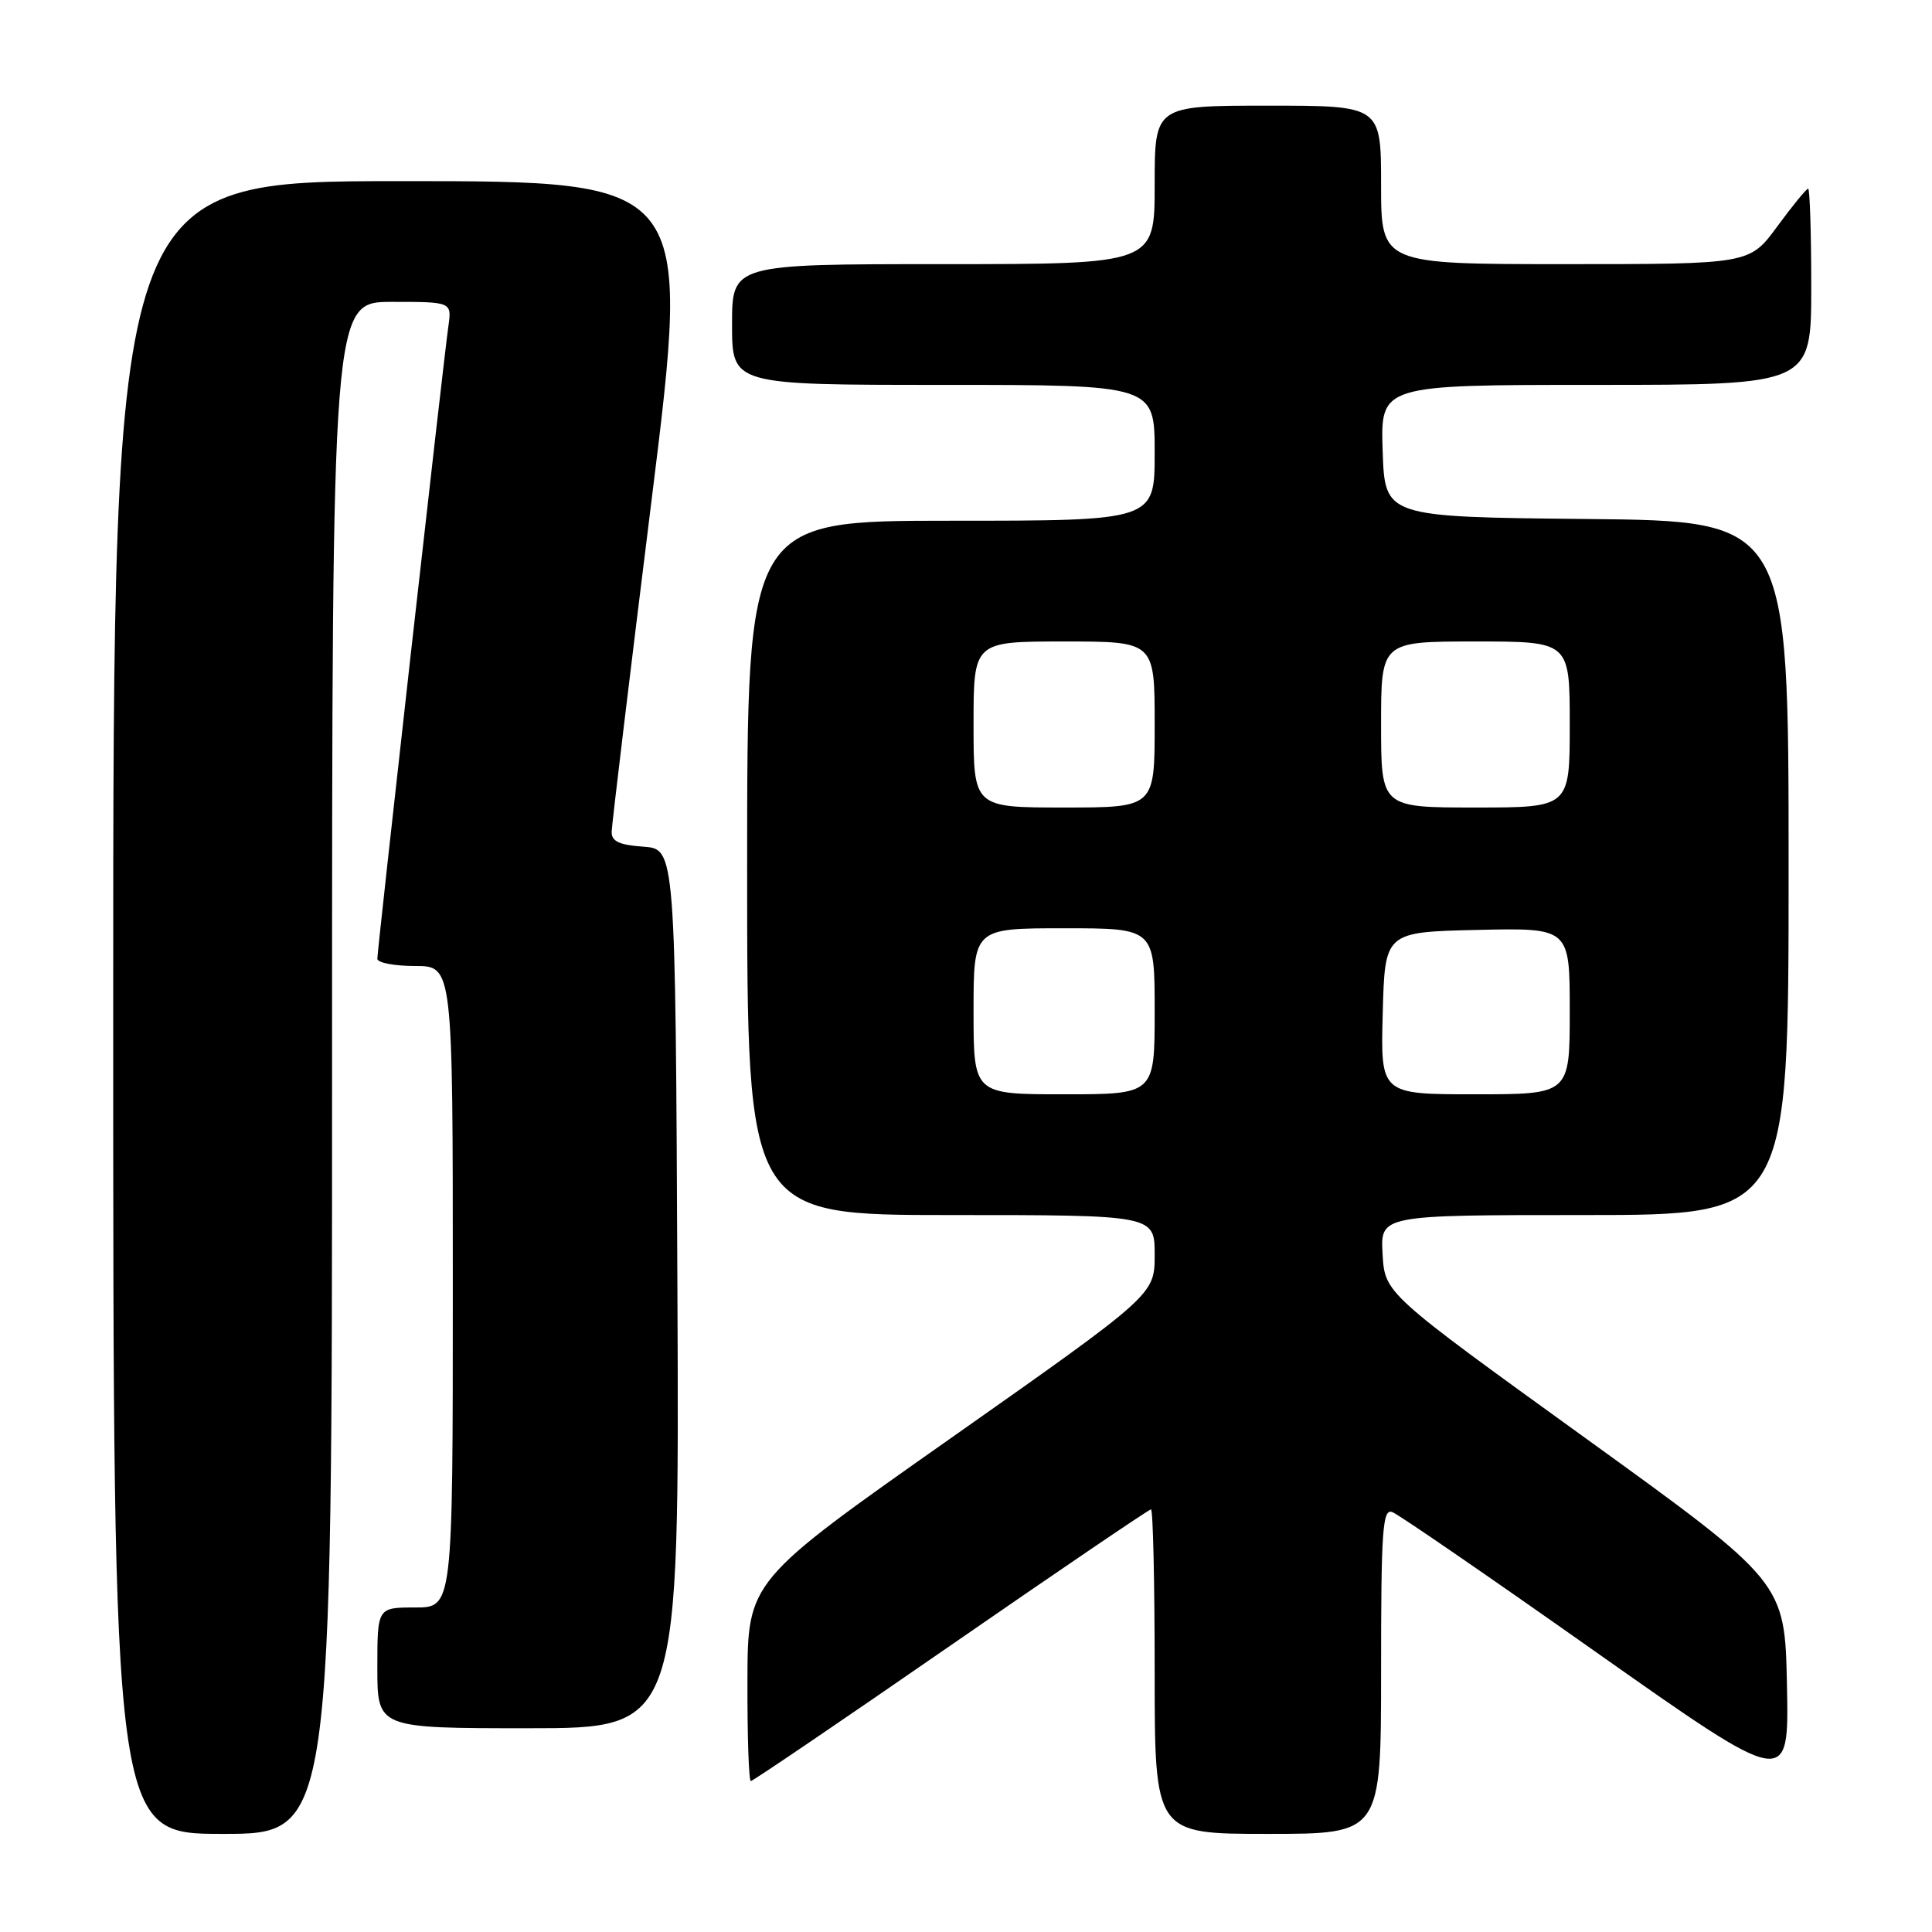 <?xml version="1.0" encoding="UTF-8" standalone="no"?>
<!DOCTYPE svg PUBLIC "-//W3C//DTD SVG 1.1//EN" "http://www.w3.org/Graphics/SVG/1.1/DTD/svg11.dtd" >
<svg xmlns="http://www.w3.org/2000/svg" xmlns:xlink="http://www.w3.org/1999/xlink" version="1.1" viewBox="0 0 256 256">
 <g >
 <path fill="currentColor"
d=" M 44.00 141.50 C 44.00 40.00 44.00 40.00 51.94 40.00 C 59.87 40.00 59.87 40.00 59.41 43.25 C 58.78 47.60 50.00 125.83 50.00 127.04 C 50.00 127.57 52.25 128.00 55.00 128.00 C 60.00 128.00 60.00 128.00 60.00 170.50 C 60.00 213.00 60.00 213.00 55.00 213.00 C 50.00 213.00 50.00 213.00 50.00 221.00 C 50.00 229.00 50.00 229.00 70.01 229.00 C 90.02 229.00 90.02 229.00 89.76 170.75 C 89.50 112.50 89.50 112.50 85.25 112.19 C 82.02 111.96 81.01 111.48 81.05 110.19 C 81.07 109.26 83.45 89.49 86.34 66.25 C 91.59 24.00 91.59 24.00 53.29 24.00 C 15.00 24.00 15.00 24.00 15.00 133.50 C 15.00 243.00 15.00 243.00 29.50 243.00 C 44.00 243.00 44.00 243.00 44.00 141.50 Z  M 183.00 221.39 C 183.00 202.64 183.20 199.86 184.49 200.36 C 185.32 200.67 197.48 209.03 211.52 218.94 C 237.06 236.94 237.06 236.94 236.78 223.29 C 236.50 209.64 236.50 209.64 210.00 190.50 C 183.50 171.37 183.50 171.37 183.20 166.18 C 182.90 161.00 182.90 161.00 209.95 161.00 C 237.00 161.00 237.00 161.00 237.00 115.02 C 237.00 69.03 237.00 69.03 210.25 68.77 C 183.50 68.50 183.50 68.50 183.21 59.75 C 182.92 51.00 182.92 51.00 211.46 51.00 C 240.00 51.00 240.00 51.00 240.00 38.00 C 240.00 30.85 239.81 25.00 239.59 25.00 C 239.36 25.00 237.52 27.25 235.50 30.00 C 231.83 35.00 231.83 35.00 207.41 35.00 C 183.00 35.00 183.00 35.00 183.00 24.50 C 183.00 14.00 183.00 14.00 168.00 14.00 C 153.00 14.00 153.00 14.00 153.00 24.50 C 153.00 35.00 153.00 35.00 125.00 35.00 C 97.00 35.00 97.00 35.00 97.00 43.00 C 97.00 51.00 97.00 51.00 125.00 51.00 C 153.00 51.00 153.00 51.00 153.00 60.00 C 153.00 69.00 153.00 69.00 126.00 69.00 C 99.00 69.00 99.00 69.00 99.00 115.00 C 99.00 161.00 99.00 161.00 126.00 161.00 C 153.00 161.00 153.00 161.00 153.00 166.28 C 153.00 171.55 153.00 171.55 126.04 190.53 C 99.07 209.50 99.07 209.50 99.04 222.75 C 99.02 230.04 99.22 236.00 99.49 236.00 C 99.75 236.00 111.69 227.90 126.00 218.00 C 140.31 208.10 152.25 200.00 152.51 200.00 C 152.78 200.00 153.00 209.68 153.00 221.50 C 153.00 243.00 153.00 243.00 168.00 243.00 C 183.00 243.00 183.00 243.00 183.00 221.39 Z  M 129.00 134.00 C 129.00 123.00 129.00 123.00 141.00 123.00 C 153.00 123.00 153.00 123.00 153.00 134.00 C 153.00 145.00 153.00 145.00 141.00 145.00 C 129.00 145.00 129.00 145.00 129.00 134.00 Z  M 183.22 134.25 C 183.50 123.50 183.50 123.50 195.75 123.22 C 208.00 122.94 208.00 122.94 208.00 133.97 C 208.00 145.00 208.00 145.00 195.47 145.00 C 182.93 145.00 182.93 145.00 183.22 134.25 Z  M 129.00 96.00 C 129.00 85.00 129.00 85.00 141.00 85.00 C 153.00 85.00 153.00 85.00 153.00 96.00 C 153.00 107.00 153.00 107.00 141.00 107.00 C 129.00 107.00 129.00 107.00 129.00 96.00 Z  M 183.00 96.00 C 183.00 85.00 183.00 85.00 195.50 85.00 C 208.00 85.00 208.00 85.00 208.00 96.00 C 208.00 107.00 208.00 107.00 195.50 107.00 C 183.00 107.00 183.00 107.00 183.00 96.00 Z "/>
</g>
</svg>